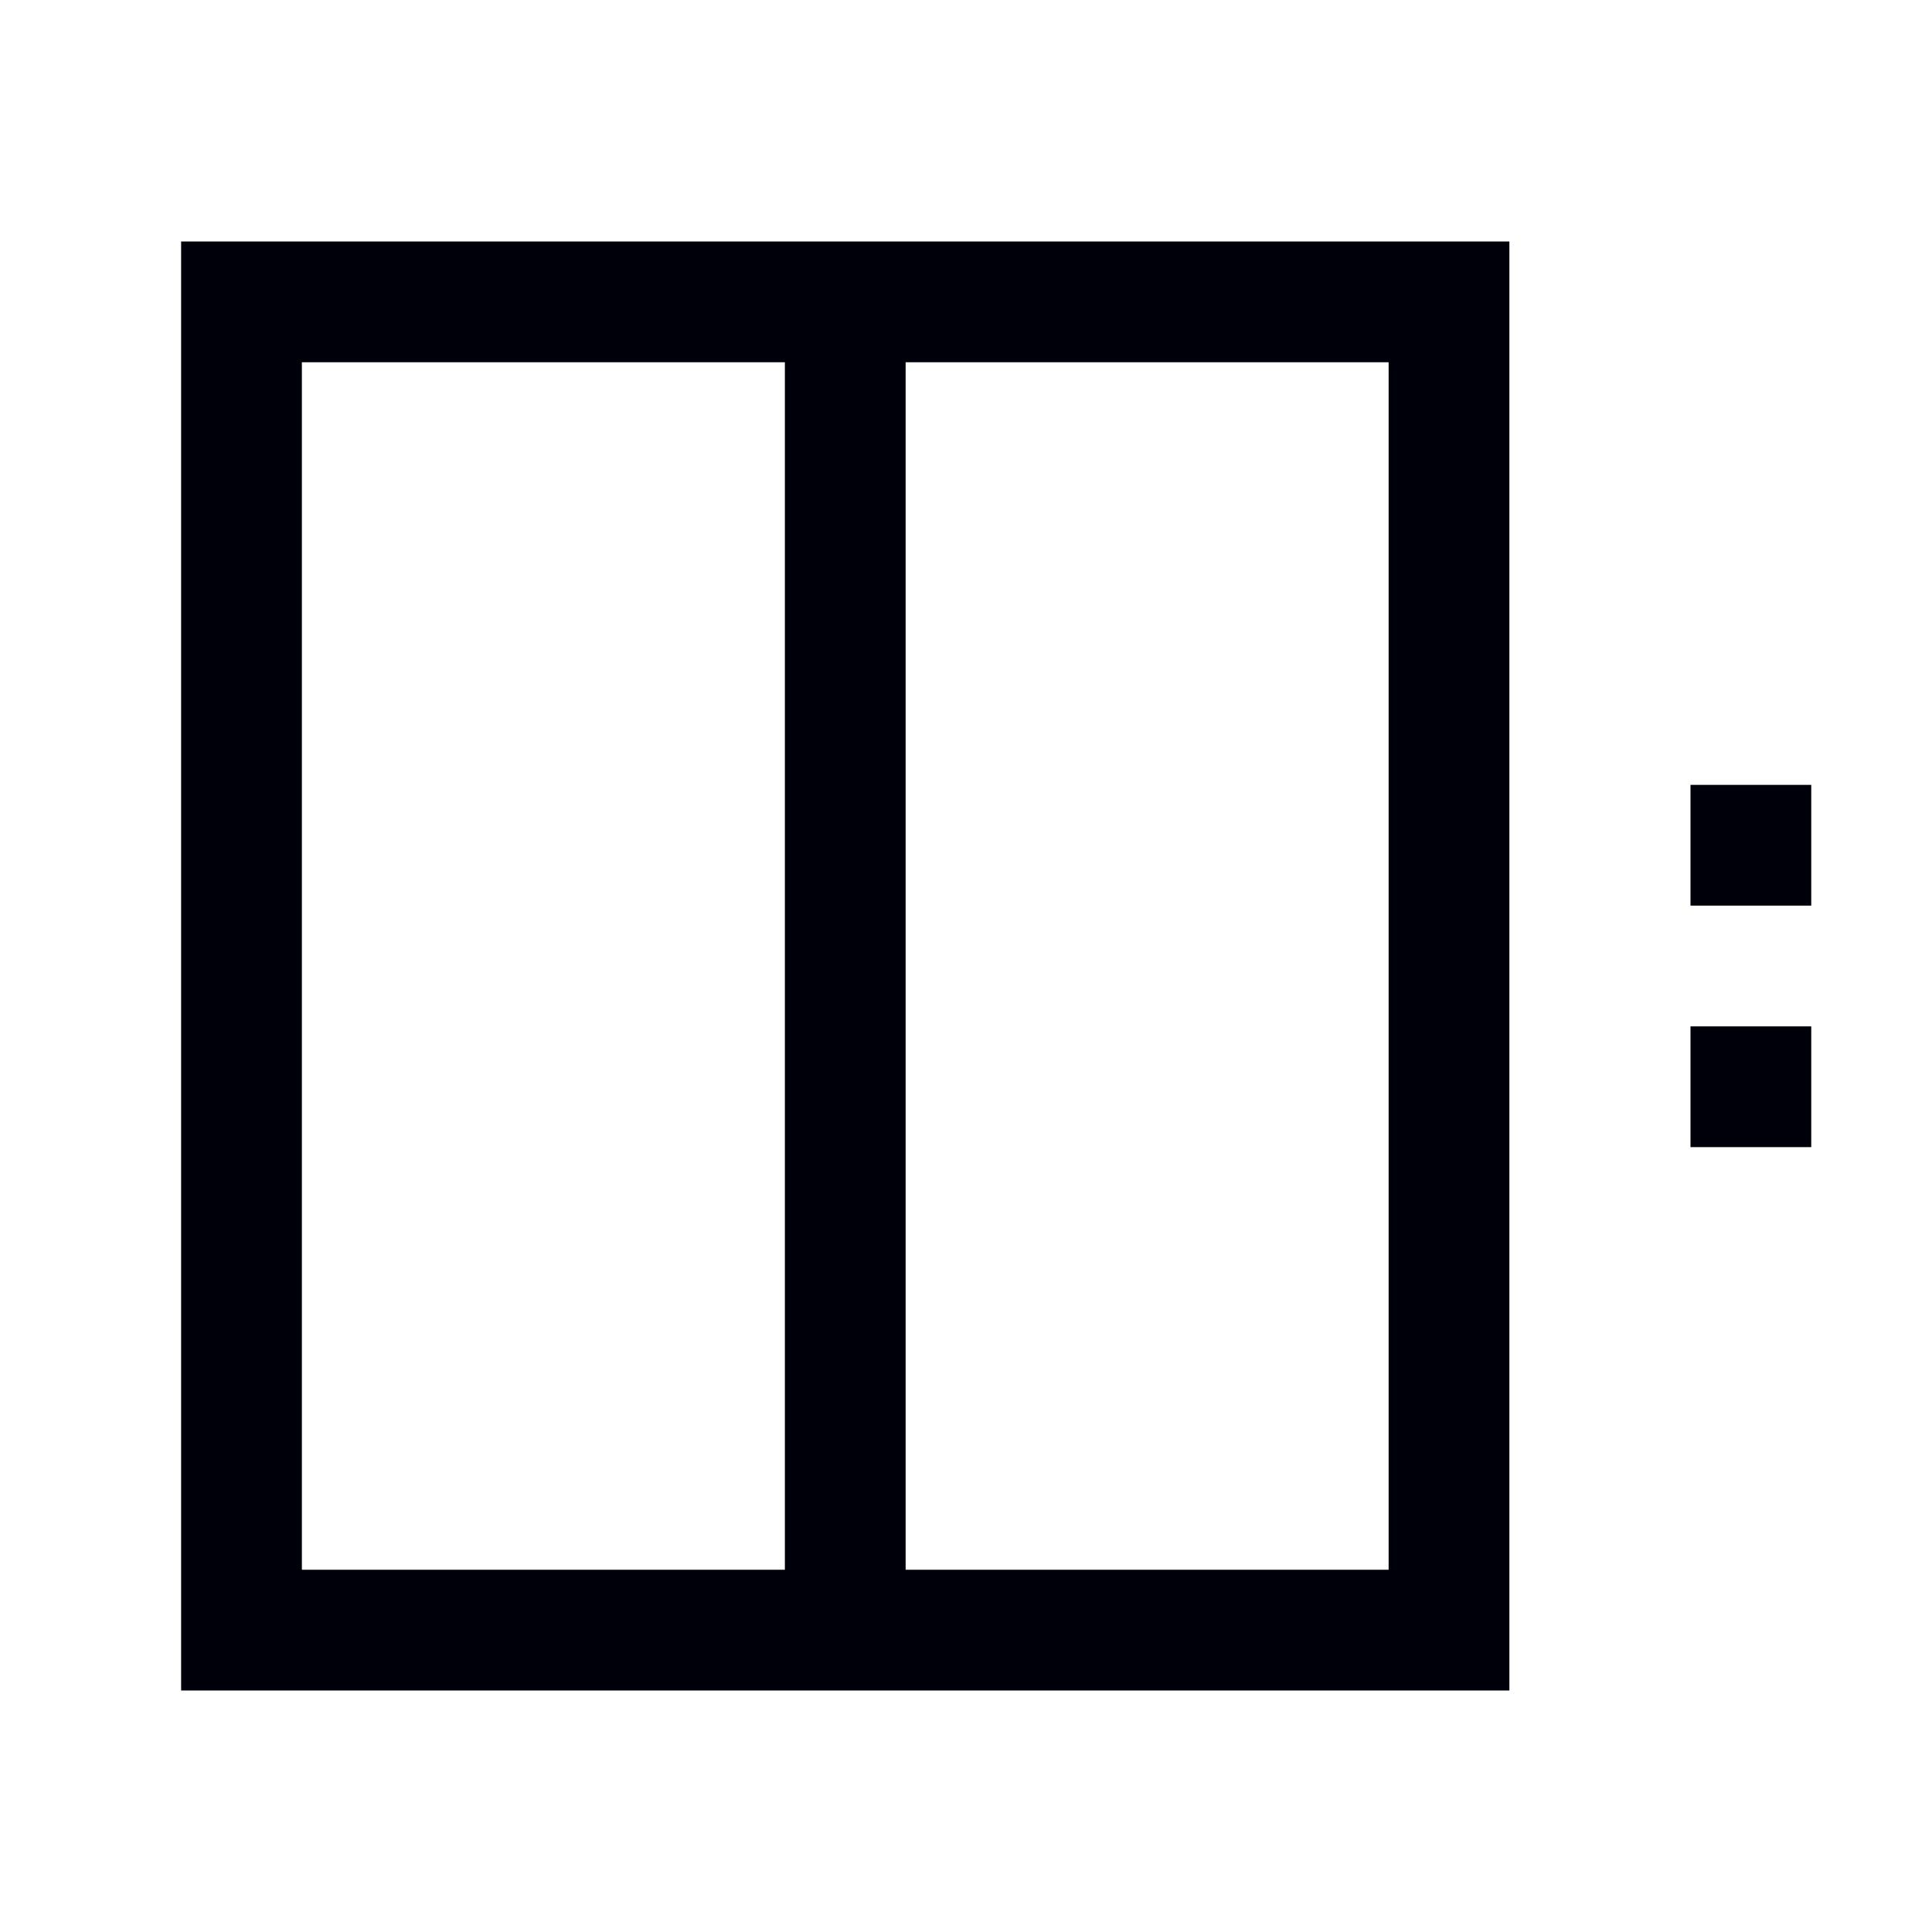 <svg width="32" height="32" viewBox="0 0 32 32" fill="none" xmlns="http://www.w3.org/2000/svg">
<path fill-rule="evenodd" clip-rule="evenodd" d="M25 4V28H3V4H25ZM13 6H5V26H13V6ZM23 6H15V26H23V6ZM28 13H30V15H28V13ZM28 17H30V19H28V17Z" fill="#00000A"/>
</svg>
